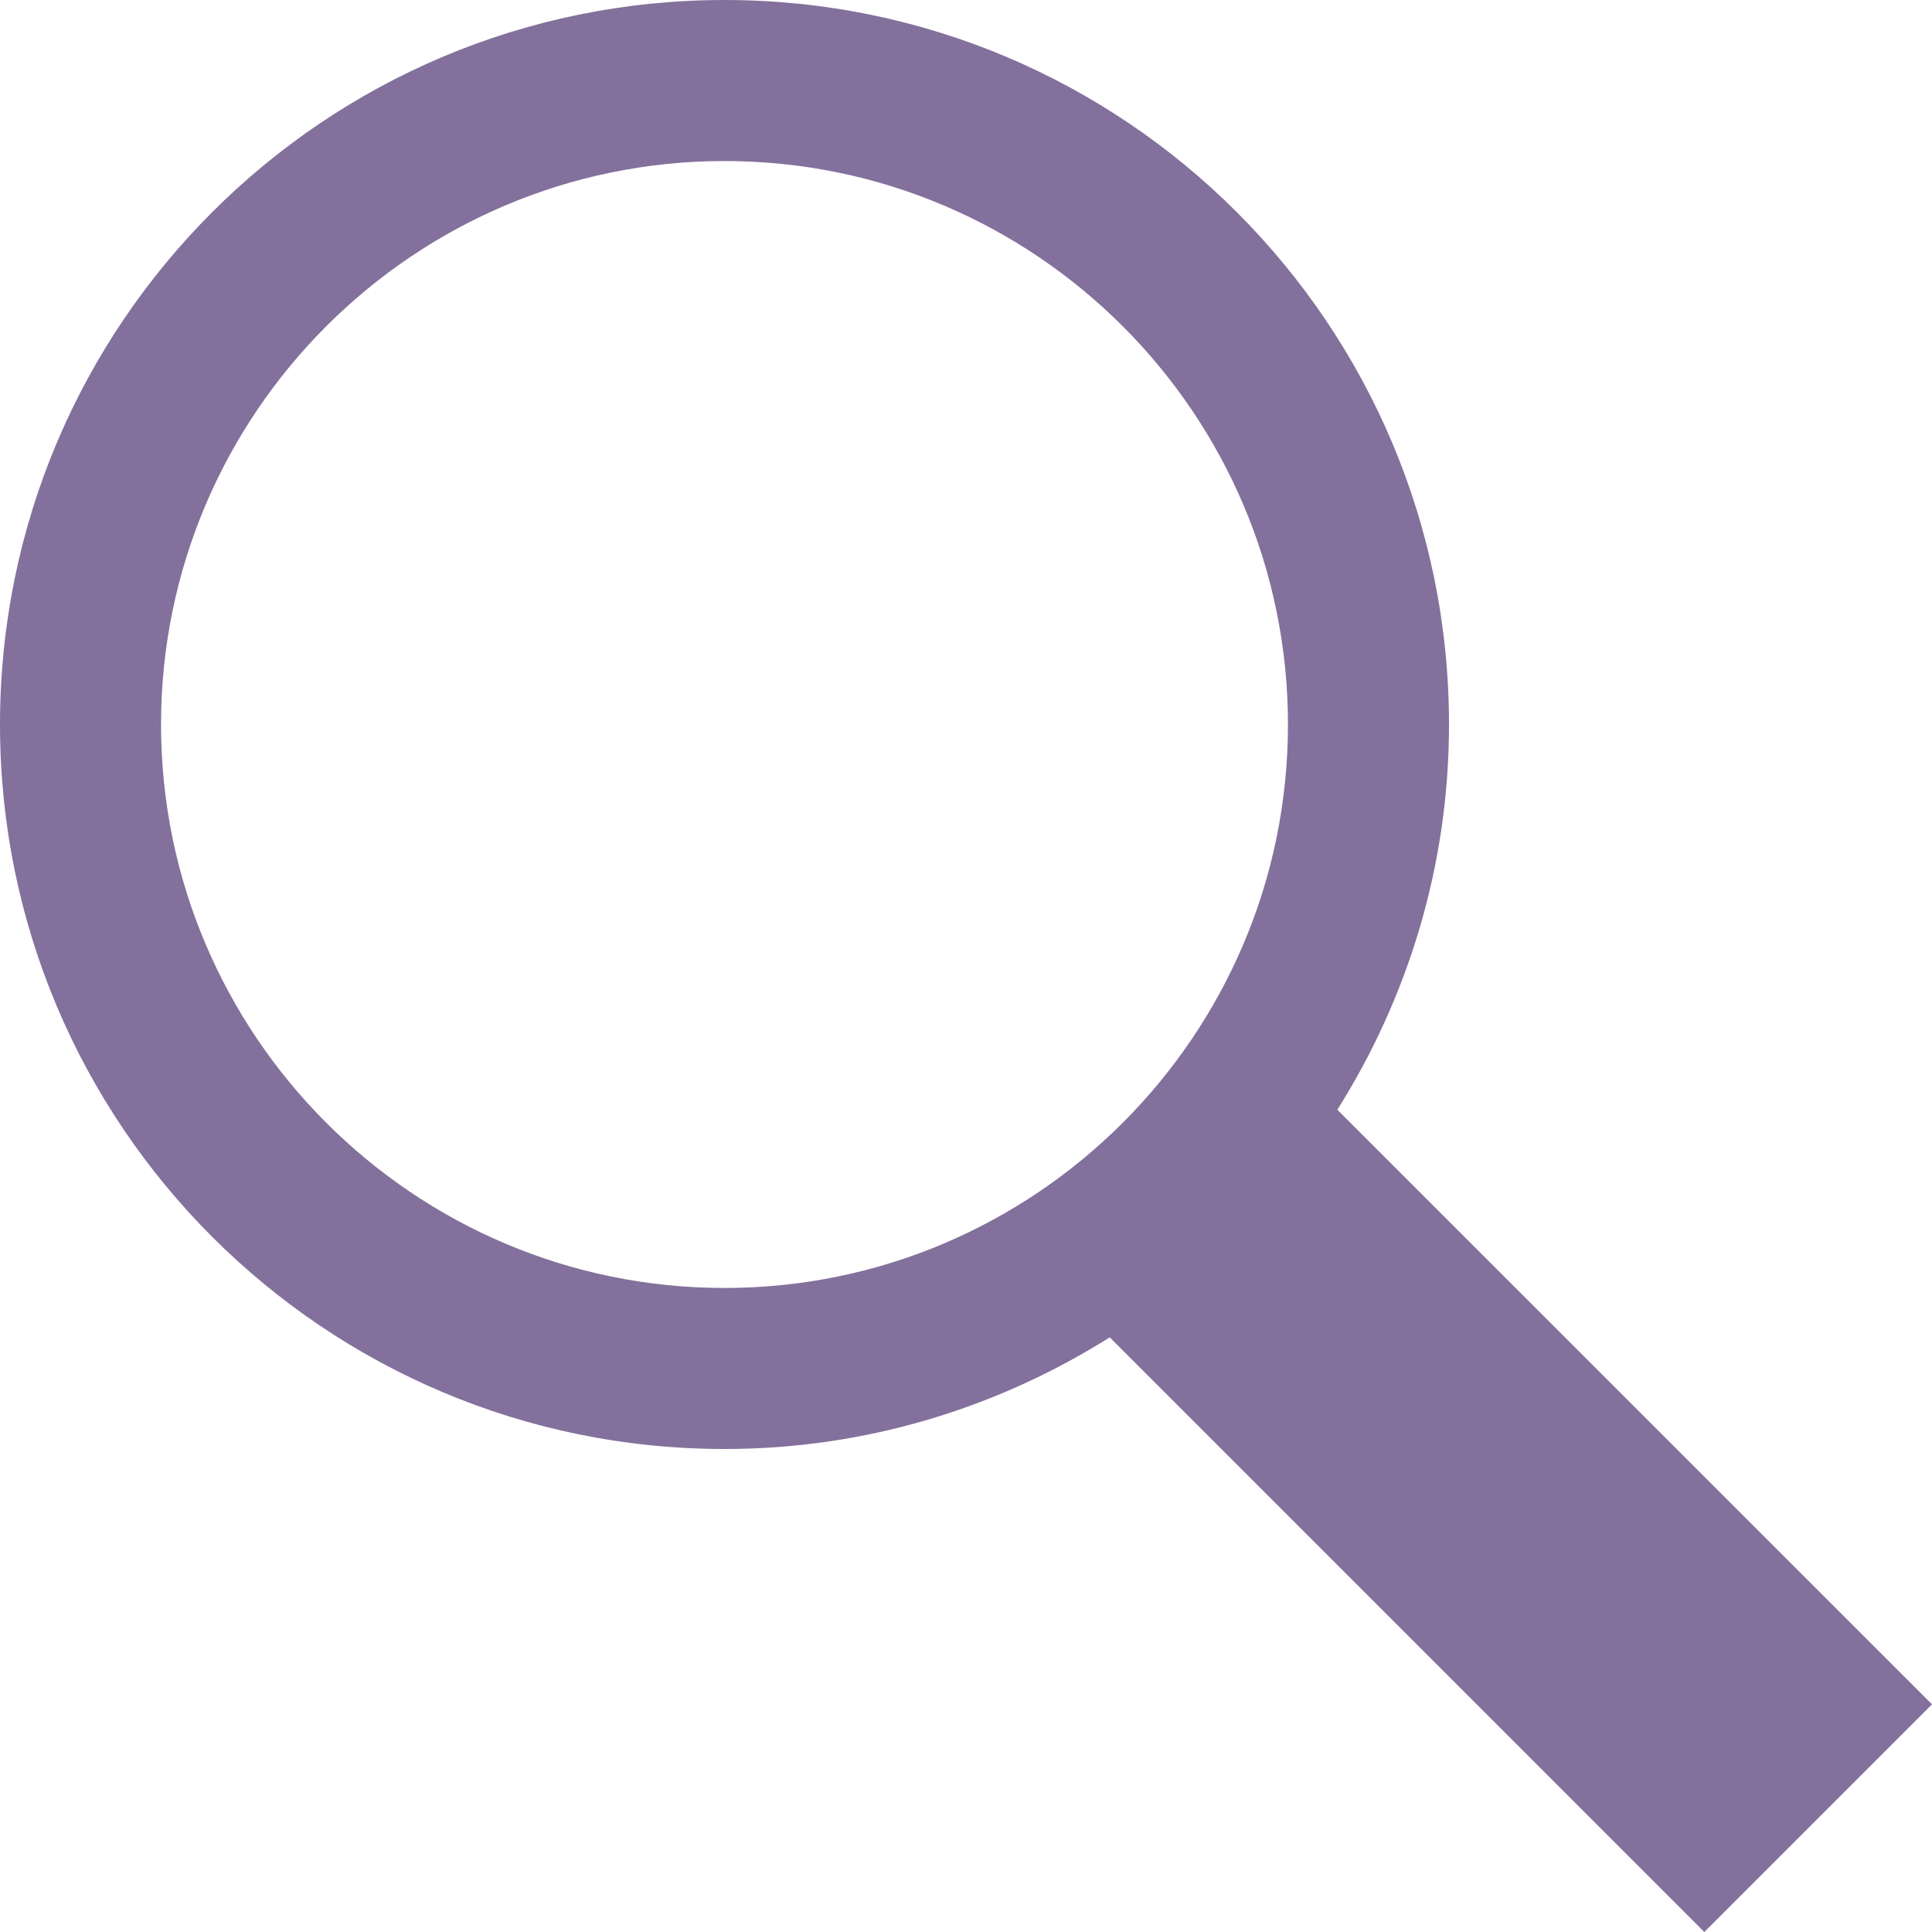 <svg width="20" height="20" viewBox="0 0 20 20" fill="none" xmlns="http://www.w3.org/2000/svg">
<path d="M17.643 20L11.488 13.844C10.331 14.572 8.967 15 7.5 15C3.357 15 0 11.643 0 7.5C0 3.357 3.357 0 7.5 0C11.643 0 15 3.357 15 7.5C15 8.967 14.572 10.332 13.844 11.488L20 17.643L17.643 20ZM7.5 13.333C10.716 13.333 13.333 10.717 13.333 7.5C13.333 4.283 10.716 1.667 7.5 1.667C4.284 1.667 1.667 4.283 1.667 7.5C1.667 10.717 4.284 13.333 7.5 13.333Z" fill="#84709C"/>
</svg>
